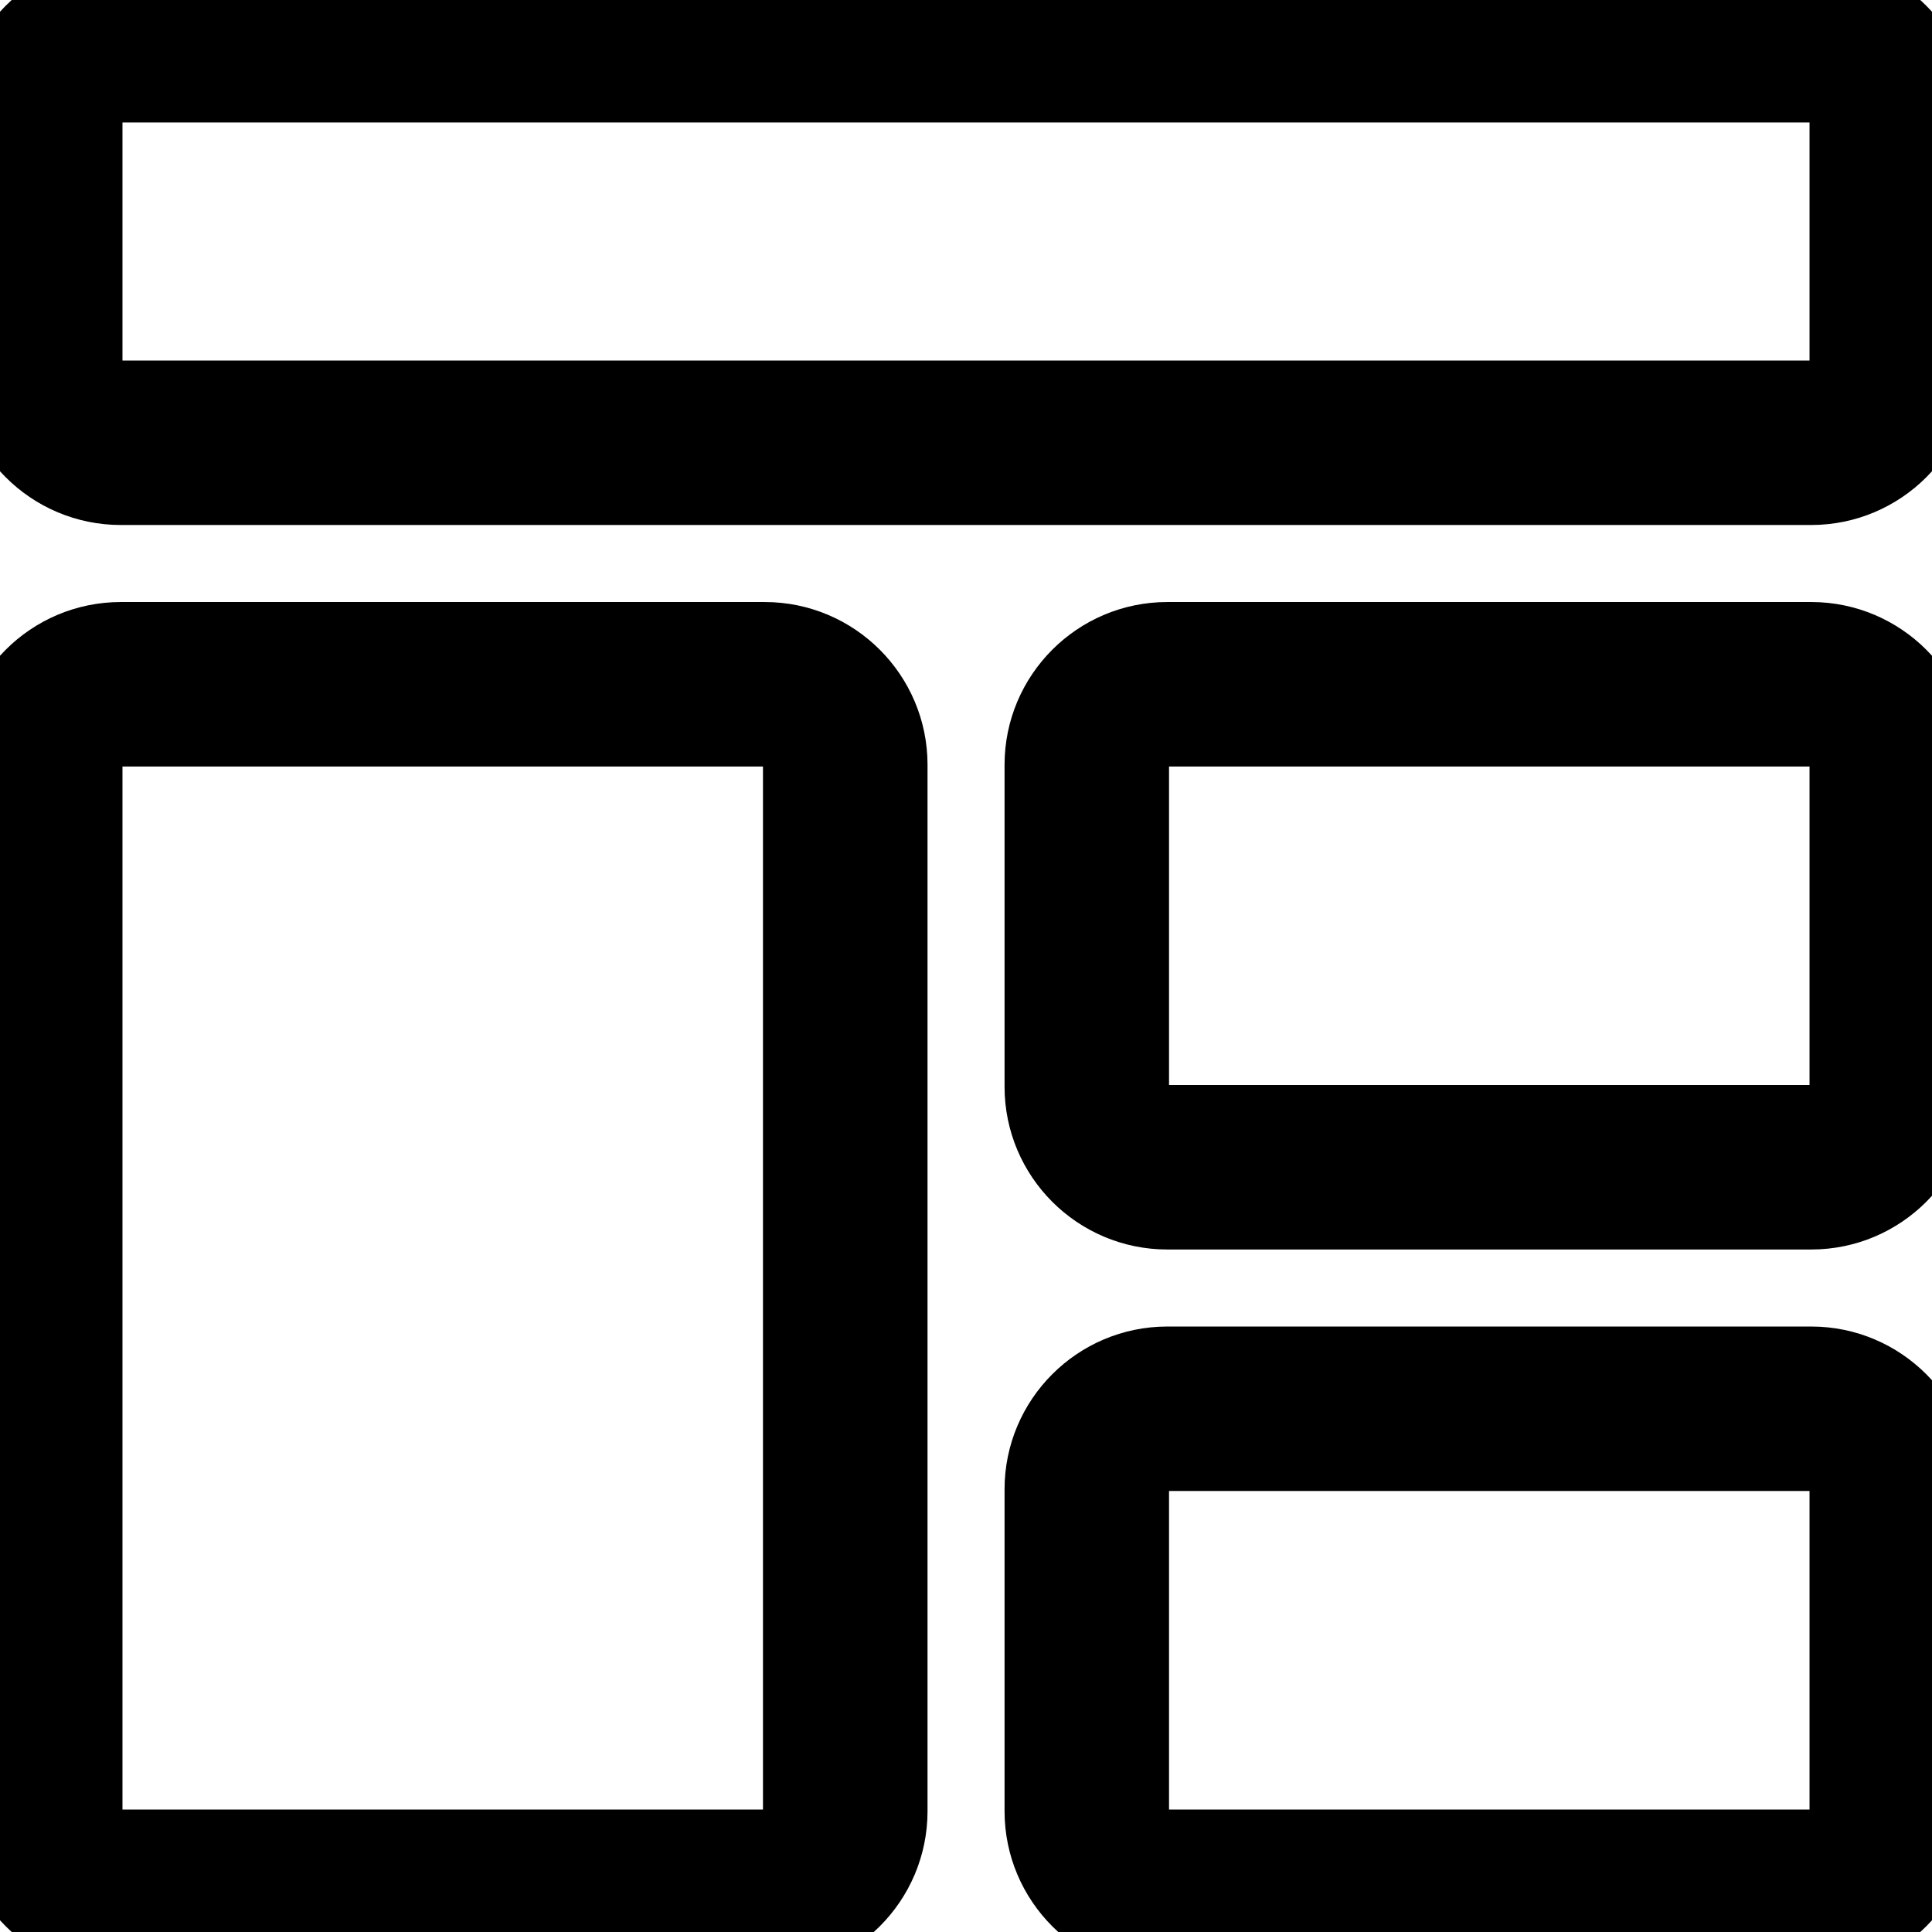 <svg width="23" height="23" fill="currentColor" stroke="currentColor" viewBox="0 0 23 23"  xmlns="http://www.w3.org/2000/svg">
<g clip-path="url(#clip0)">
<path d="M21.562 5.75H1.438C0.645 5.75 0 5.105 0 4.312V1.438C0 0.645 0.645 0 1.438 0H21.562C22.355 0 23 0.645 23 1.438V4.312C23 5.105 22.355 5.75 21.562 5.75ZM1.438 0.958C1.173 0.958 0.958 1.173 0.958 1.438V4.312C0.958 4.577 1.173 4.792 1.438 4.792H21.562C21.827 4.792 22.042 4.577 22.042 4.312V1.438C22.042 1.173 21.827 0.958 21.562 0.958H1.438Z" />
<path d="M9.104 23H1.438C0.645 23 0 22.355 0 21.562V9.104C0 8.312 0.645 7.667 1.438 7.667H9.104C9.897 7.667 10.542 8.312 10.542 9.104V21.562C10.542 22.355 9.897 23 9.104 23ZM1.438 8.625C1.173 8.625 0.958 8.84 0.958 9.104V21.562C0.958 21.827 1.173 22.042 1.438 22.042H9.104C9.369 22.042 9.583 21.827 9.583 21.562V9.104C9.583 8.84 9.369 8.625 9.104 8.625H1.438Z" />
<path d="M21.563 14.375H13.896C13.104 14.375 12.459 13.73 12.459 12.938V9.104C12.459 8.312 13.104 7.667 13.896 7.667H21.563C22.355 7.667 23 8.312 23 9.104V12.938C23 13.73 22.355 14.375 21.563 14.375ZM13.896 8.625C13.632 8.625 13.417 8.84 13.417 9.104V12.938C13.417 13.202 13.632 13.417 13.896 13.417H21.563C21.827 13.417 22.042 13.202 22.042 12.938V9.104C22.042 8.84 21.827 8.625 21.563 8.625H13.896Z" />
<path d="M21.563 23H13.896C13.104 23 12.459 22.355 12.459 21.562V17.729C12.459 16.937 13.104 16.292 13.896 16.292H21.563C22.355 16.292 23 16.937 23 17.729V21.562C23 22.355 22.355 23 21.563 23ZM13.896 17.25C13.632 17.25 13.417 17.465 13.417 17.729V21.562C13.417 21.827 13.632 22.042 13.896 22.042H21.563C21.827 22.042 22.042 21.827 22.042 21.562V17.729C22.042 17.465 21.827 17.25 21.563 17.25H13.896Z" />
</g>
<defs>
<clipPath id="clip0">
<rect width="23" height="23" fill="white"/>
</clipPath>
</defs>
</svg>
